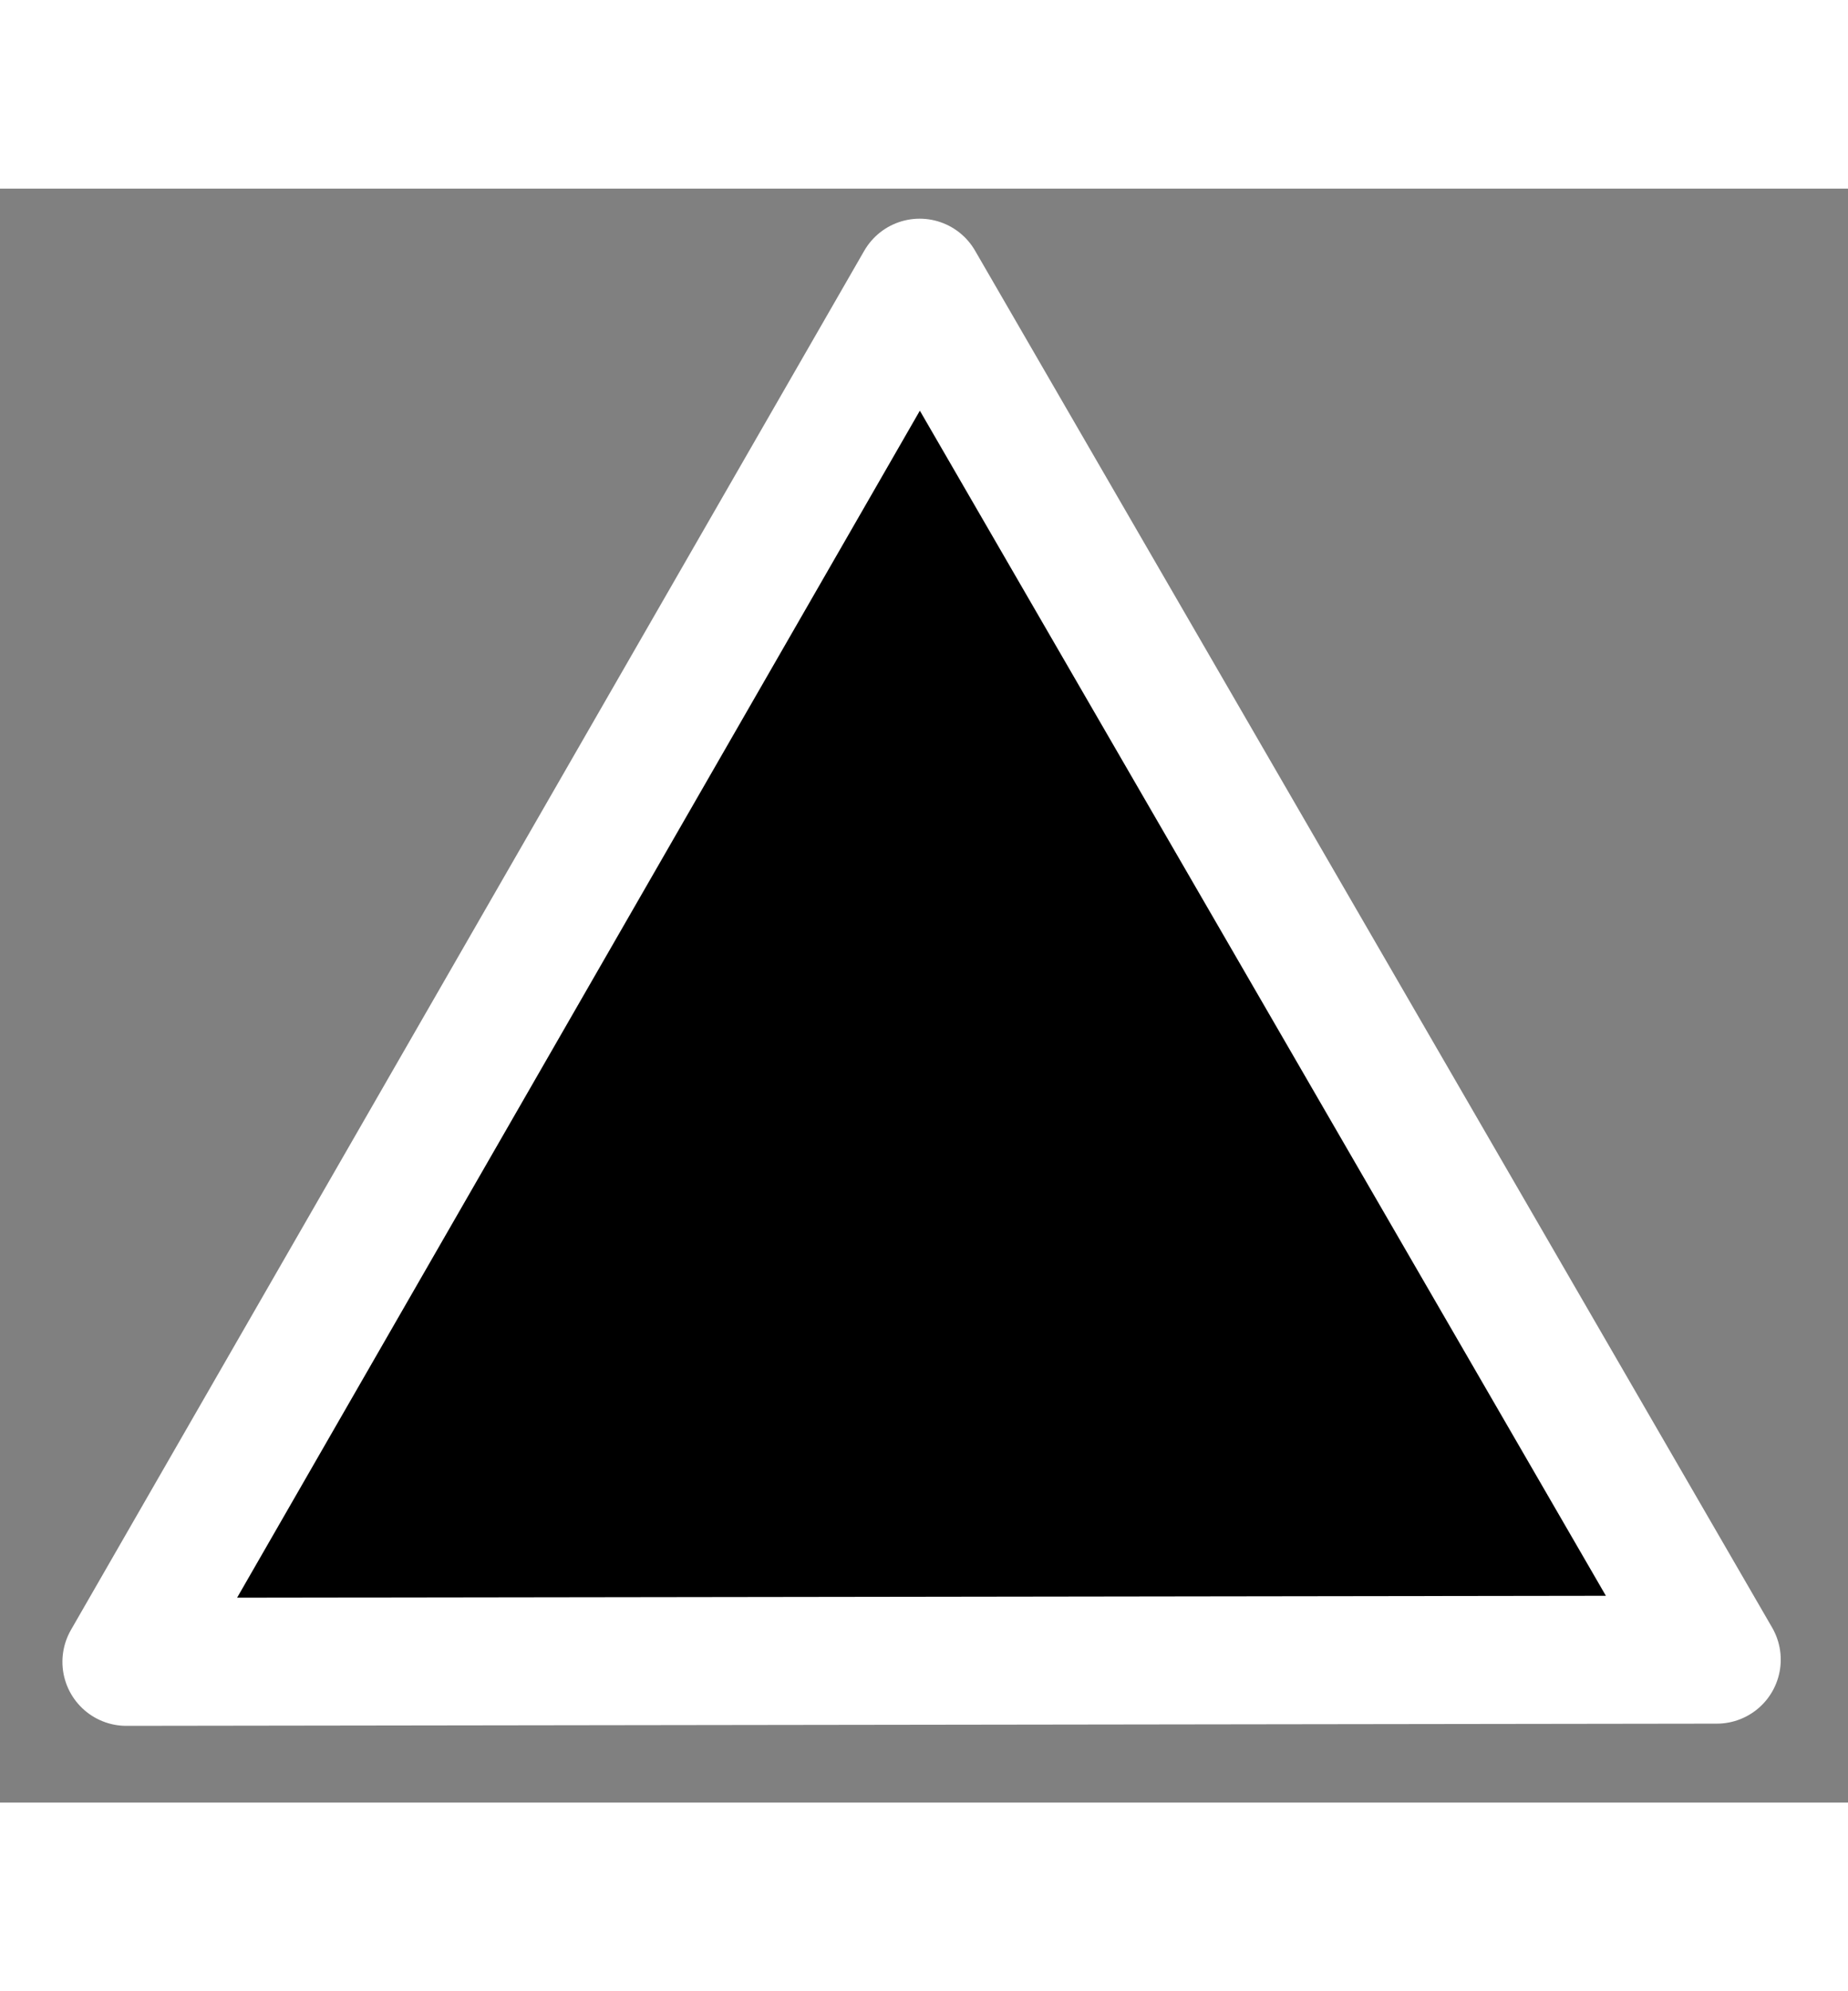 <?xml version="1.0" encoding="UTF-8" standalone="no"?>
<!-- Generator: Adobe Illustrator 12.0.0, SVG Export Plug-In . SVG Version: 6.00 Build 51448)  -->
<svg
   xmlns:dc="http://purl.org/dc/elements/1.1/"
   xmlns:cc="http://web.resource.org/cc/"
   xmlns:rdf="http://www.w3.org/1999/02/22-rdf-syntax-ns#"
   xmlns:svg="http://www.w3.org/2000/svg"
   xmlns="http://www.w3.org/2000/svg"
   xmlns:sodipodi="http://sodipodi.sourceforge.net/DTD/sodipodi-0.dtd"
   xmlns:inkscape="http://www.inkscape.org/namespaces/inkscape"
   version="1.0"
   id="Í_xBC__xB2_ã_x5F_1"
   width="13"
   height="14"
   viewBox="0 0 123.445 107.753"
   style="overflow:visible;enable-background:new 0 0 123.445 107.753;"
   xml:space="preserve"
   sodipodi:version="0.32"
   inkscape:version="0.44.1"
   sodipodi:docname="roaming.svg"
   sodipodi:docbase="/home/user"><rect x="0" y="0" width="123.445" height="107.753" fill="#808080" stroke="none"/>



<defs
   id="defs37"><linearGradient
   id="linearGradient2103">
  <stop
   style="stop-color:#9acb3c;stop-opacity:1;"
   offset="0"
   id="stop2105" />

  <stop
   style="stop-color:#9acb3c;stop-opacity:1;"
   offset="1"
   id="stop2107" />

</linearGradient>

<linearGradient
   id="linearGradient2089">
  <stop
   style="stop-color:#9acb3c;stop-opacity:1;"
   offset="0"
   id="stop2091" />

  <stop
   style="stop-color:#9acb3c;stop-opacity:0.99;"
   offset="1"
   id="stop2093" />

</linearGradient>

<marker
   style="overflow:visible"
   id="Arrow1Lstart"
   refX="0"
   refY="0"
   orient="auto"
   inkscape:stockid="Arrow1Lstart">
  <path
   transform="scale(0.8,0.8)"
   style="fill-rule:evenodd;stroke:black;stroke-width:1pt;marker-start:none"
   d="M 0,0 L 5,-5 L -12.5,0 L 5,5 L 0,0 z "
   id="path2237"
   sodipodi:nodetypes="ccccc" />



</marker>



<linearGradient
   id="linearGradient2108">
  <stop
   style="stop-color:#9acb3b;stop-opacity:1;"
   offset="0"
   id="stop2110" />



  <stop
   style="stop-color:#9acb3b;stop-opacity:1;"
   offset="1"
   id="stop2112" />



</linearGradient>




	
	
	
	
	
		<linearGradient
   id="XMLID_2_"
   gradientUnits="userSpaceOnUse"
   x1="1221.925"
   y1="-5.361"
   x2="1263.457"
   y2="33.984"
   gradientTransform="matrix(-1,0,0,1,1313.481,0)">
		<stop
   offset="0"
   style="stop-color:#FFFFFF"
   id="stop14" />




		<stop
   offset="0.111"
   style="stop-color:#FFFDEF"
   id="stop16" />




		<stop
   offset="0.327"
   style="stop-color:#FEF6C7"
   id="stop18" />




		<stop
   offset="0.626"
   style="stop-color:#FDEC85"
   id="stop20" />




		<stop
   offset="0.993"
   style="stop-color:#FBDD2C"
   id="stop22" />




		<stop
   offset="1"
   style="stop-color:#FBDD2A"
   id="stop24" />




	</linearGradient>




	
	
	
	
	




</defs>



<sodipodi:namedview
   id="base"
   pagecolor="#ffffff"
   bordercolor="#666666"
   borderopacity="1.0"
   inkscape:pageopacity="0.0"
   inkscape:pageshadow="2"
   inkscape:window-width="1055"
   inkscape:window-height="923"
   inkscape:zoom="51.071429"
   inkscape:cx="6.5"
   inkscape:cy="7"
   inkscape:window-x="92"
   inkscape:window-y="174"
   inkscape:current-layer="Í_xBC__xB2_ã_x5F_1"
   width="13px"
   height="14px" />

















<path
   sodipodi:type="star"
   style="opacity:1;fill:black;fill-opacity:1;fill-rule:evenodd;stroke:white;stroke-width:7.323;stroke-linecap:butt;stroke-linejoin:round;stroke-miterlimit:4;stroke-dasharray:none;stroke-dashoffset:3.325;stroke-opacity:1"
   id="path1888"
   sodipodi:sides="3"
   sodipodi:cx="25.100704"
   sodipodi:cy="15.853581"
   sodipodi:r1="52.558365"
   sodipodi:r2="26.279182"
   sodipodi:arg1="0.52221763"
   sodipodi:arg2="1.5694152"
   inkscape:flatsided="true"
   inkscape:rounded="0"
   inkscape:randomized="0"
   d="M 70.654,42.07 L -20.38,42.196 L 25.028,-36.705 L 70.654,42.07 z "
   transform="matrix(1.167,0,0,1.167,32.226,49.114)" /></svg>
